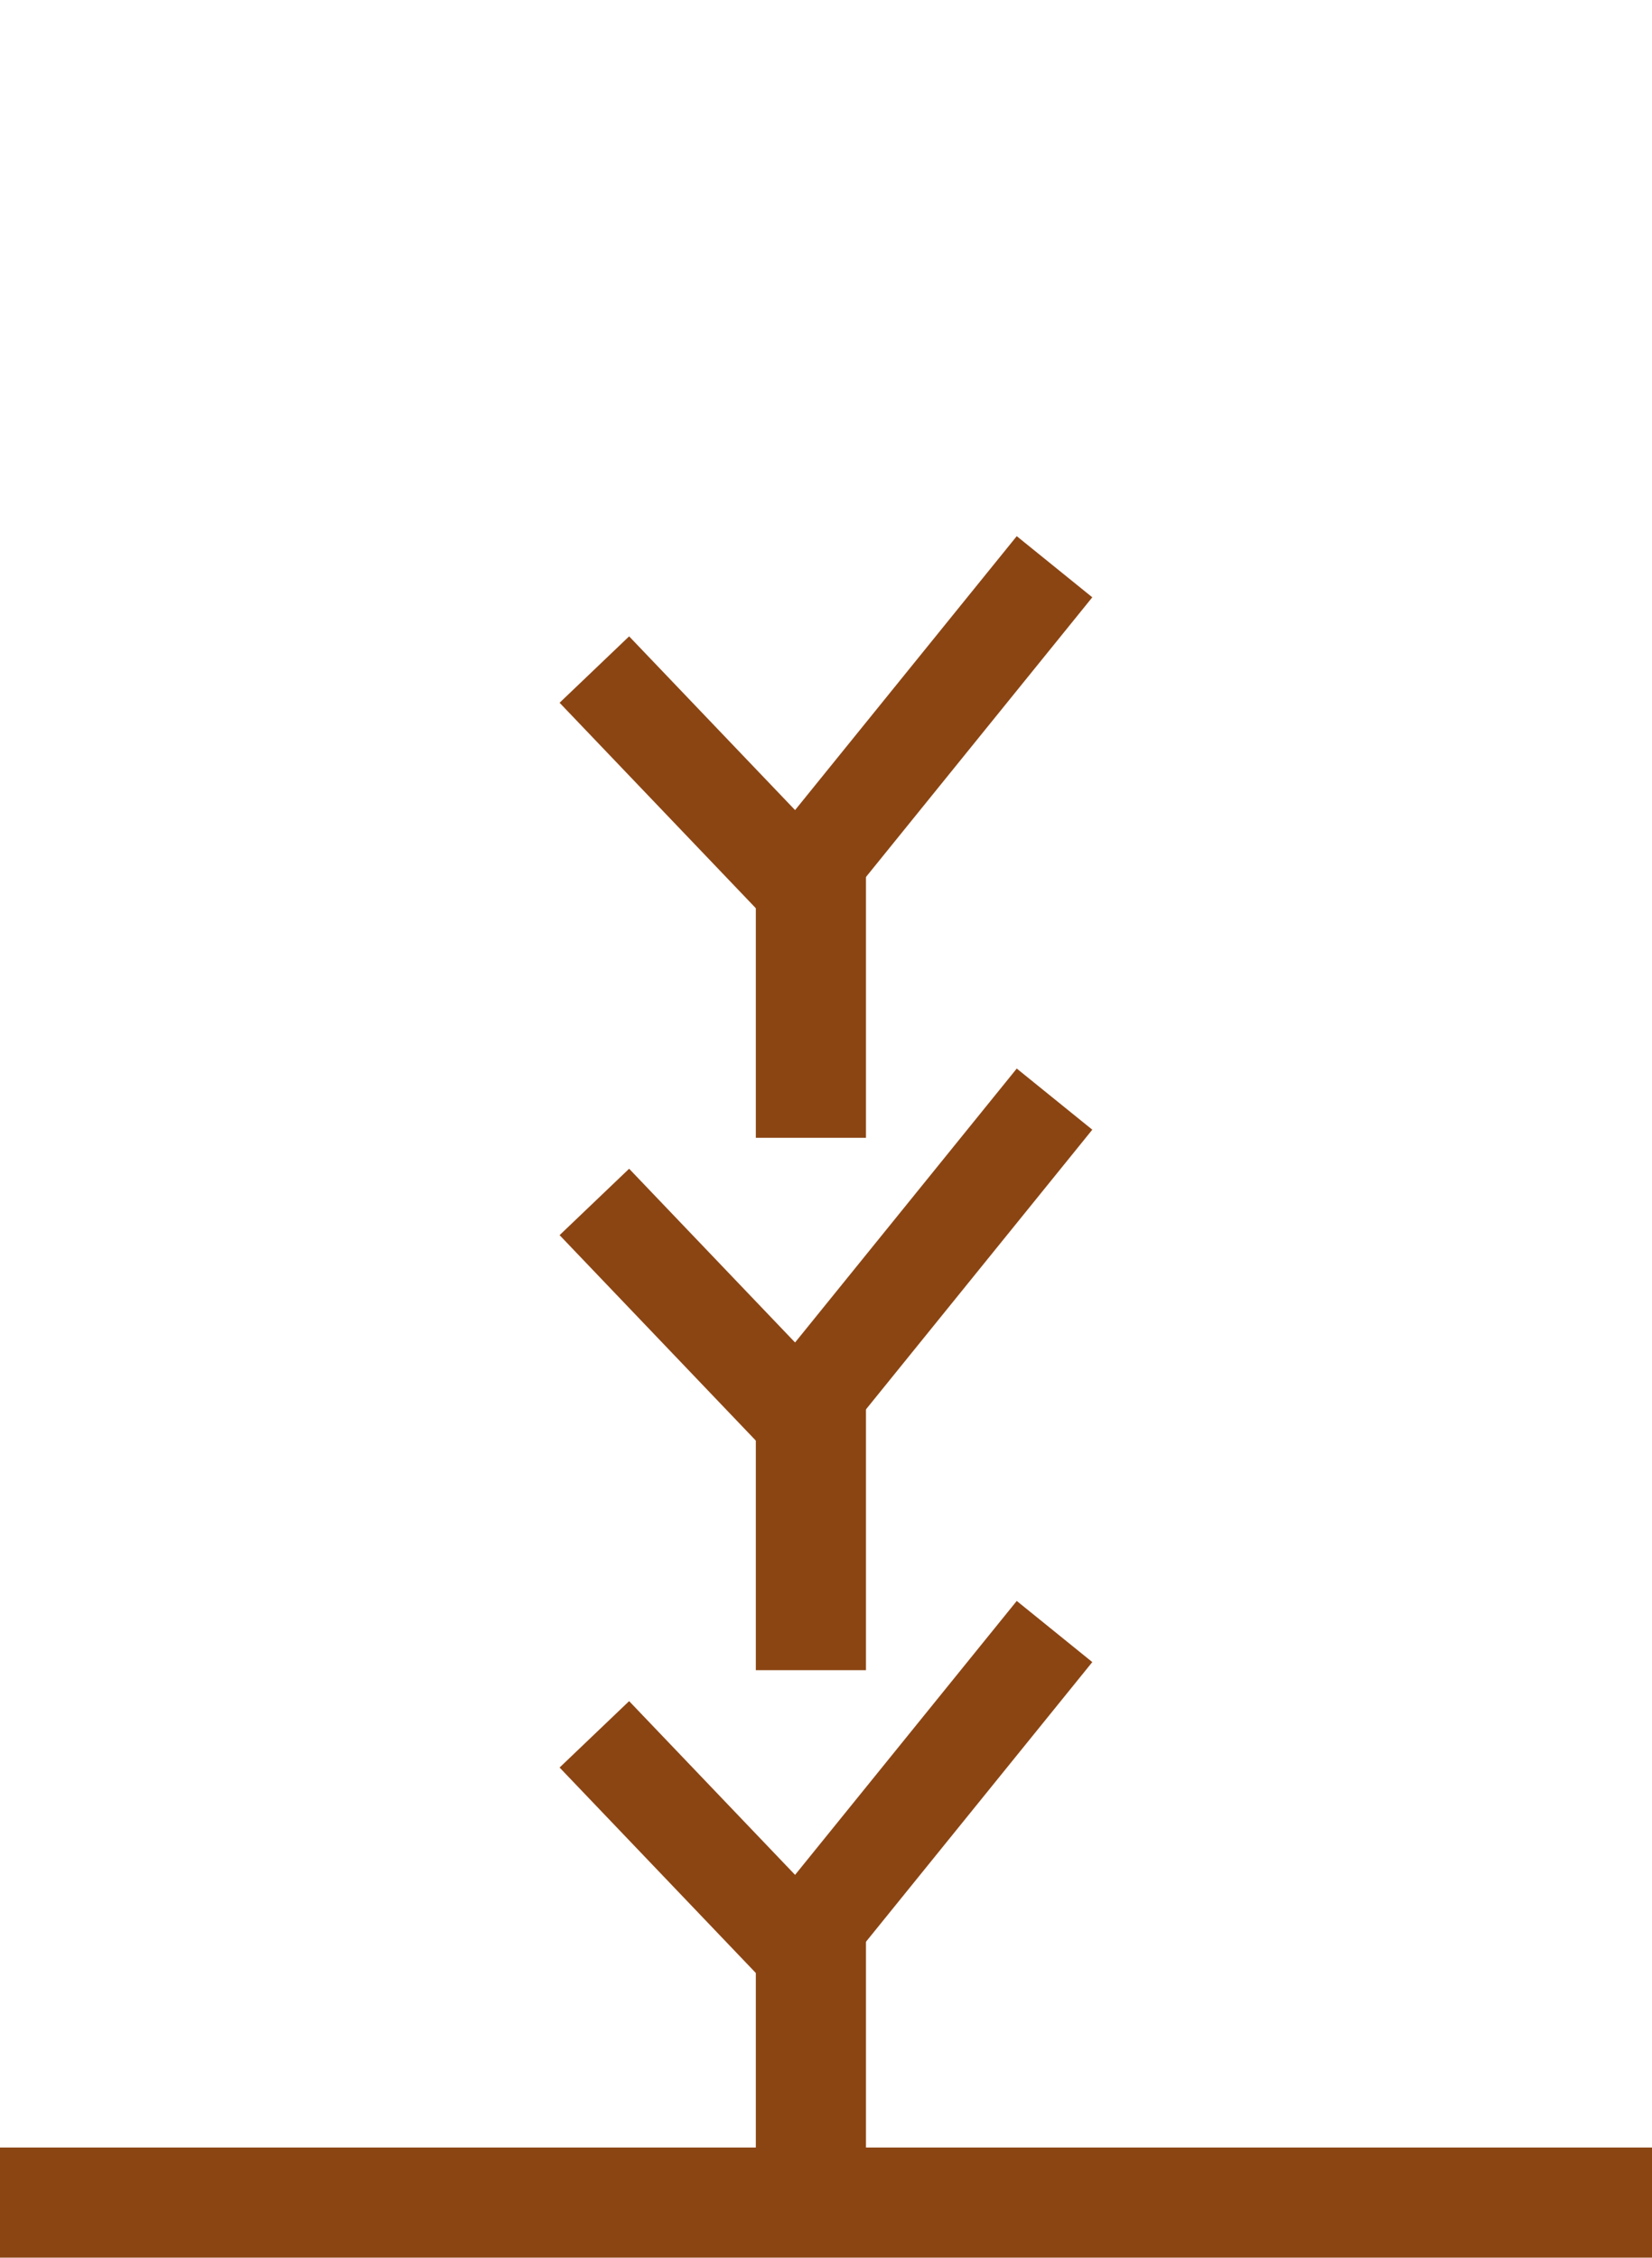 <?xml version="1.0" encoding="UTF-8"?>
<svg width="150" height="205" version="1.1" viewBox="0 0 39.688 54.24" xmlns="http://www.w3.org/2000/svg">
 <g transform="translate(-69.7 -93.956)" fill="none" stroke="#8b4513">
  <path d="m69.7 146.87h39.688" stroke-width="2.646"/>
  <g transform="translate(-.363)">
   <path d="m89.544 146.87v-6.794" stroke-width="2.646"/>
   <path d="m88.77 141.34 6.627-8.189" stroke-width="2.335"/>
   <path d="m89.919 141.46-5.577-5.839" stroke-width="2.31"/>
   <path d="m89.544 134.08v-6.794" stroke-width="2.646"/>
   <path d="m88.77 128.55 6.627-8.189" stroke-width="2.335"/>
   <path d="m89.919 128.67-5.577-5.839" stroke-width="2.31"/>
   <path d="m89.544 121.29v-6.794" stroke-width="2.646"/>
   <path d="m88.77 115.76 6.627-8.189" stroke-width="2.335"/>
   <path d="m89.919 115.88-5.577-5.839" stroke-width="2.31"/>
  </g>
 </g>
</svg>

